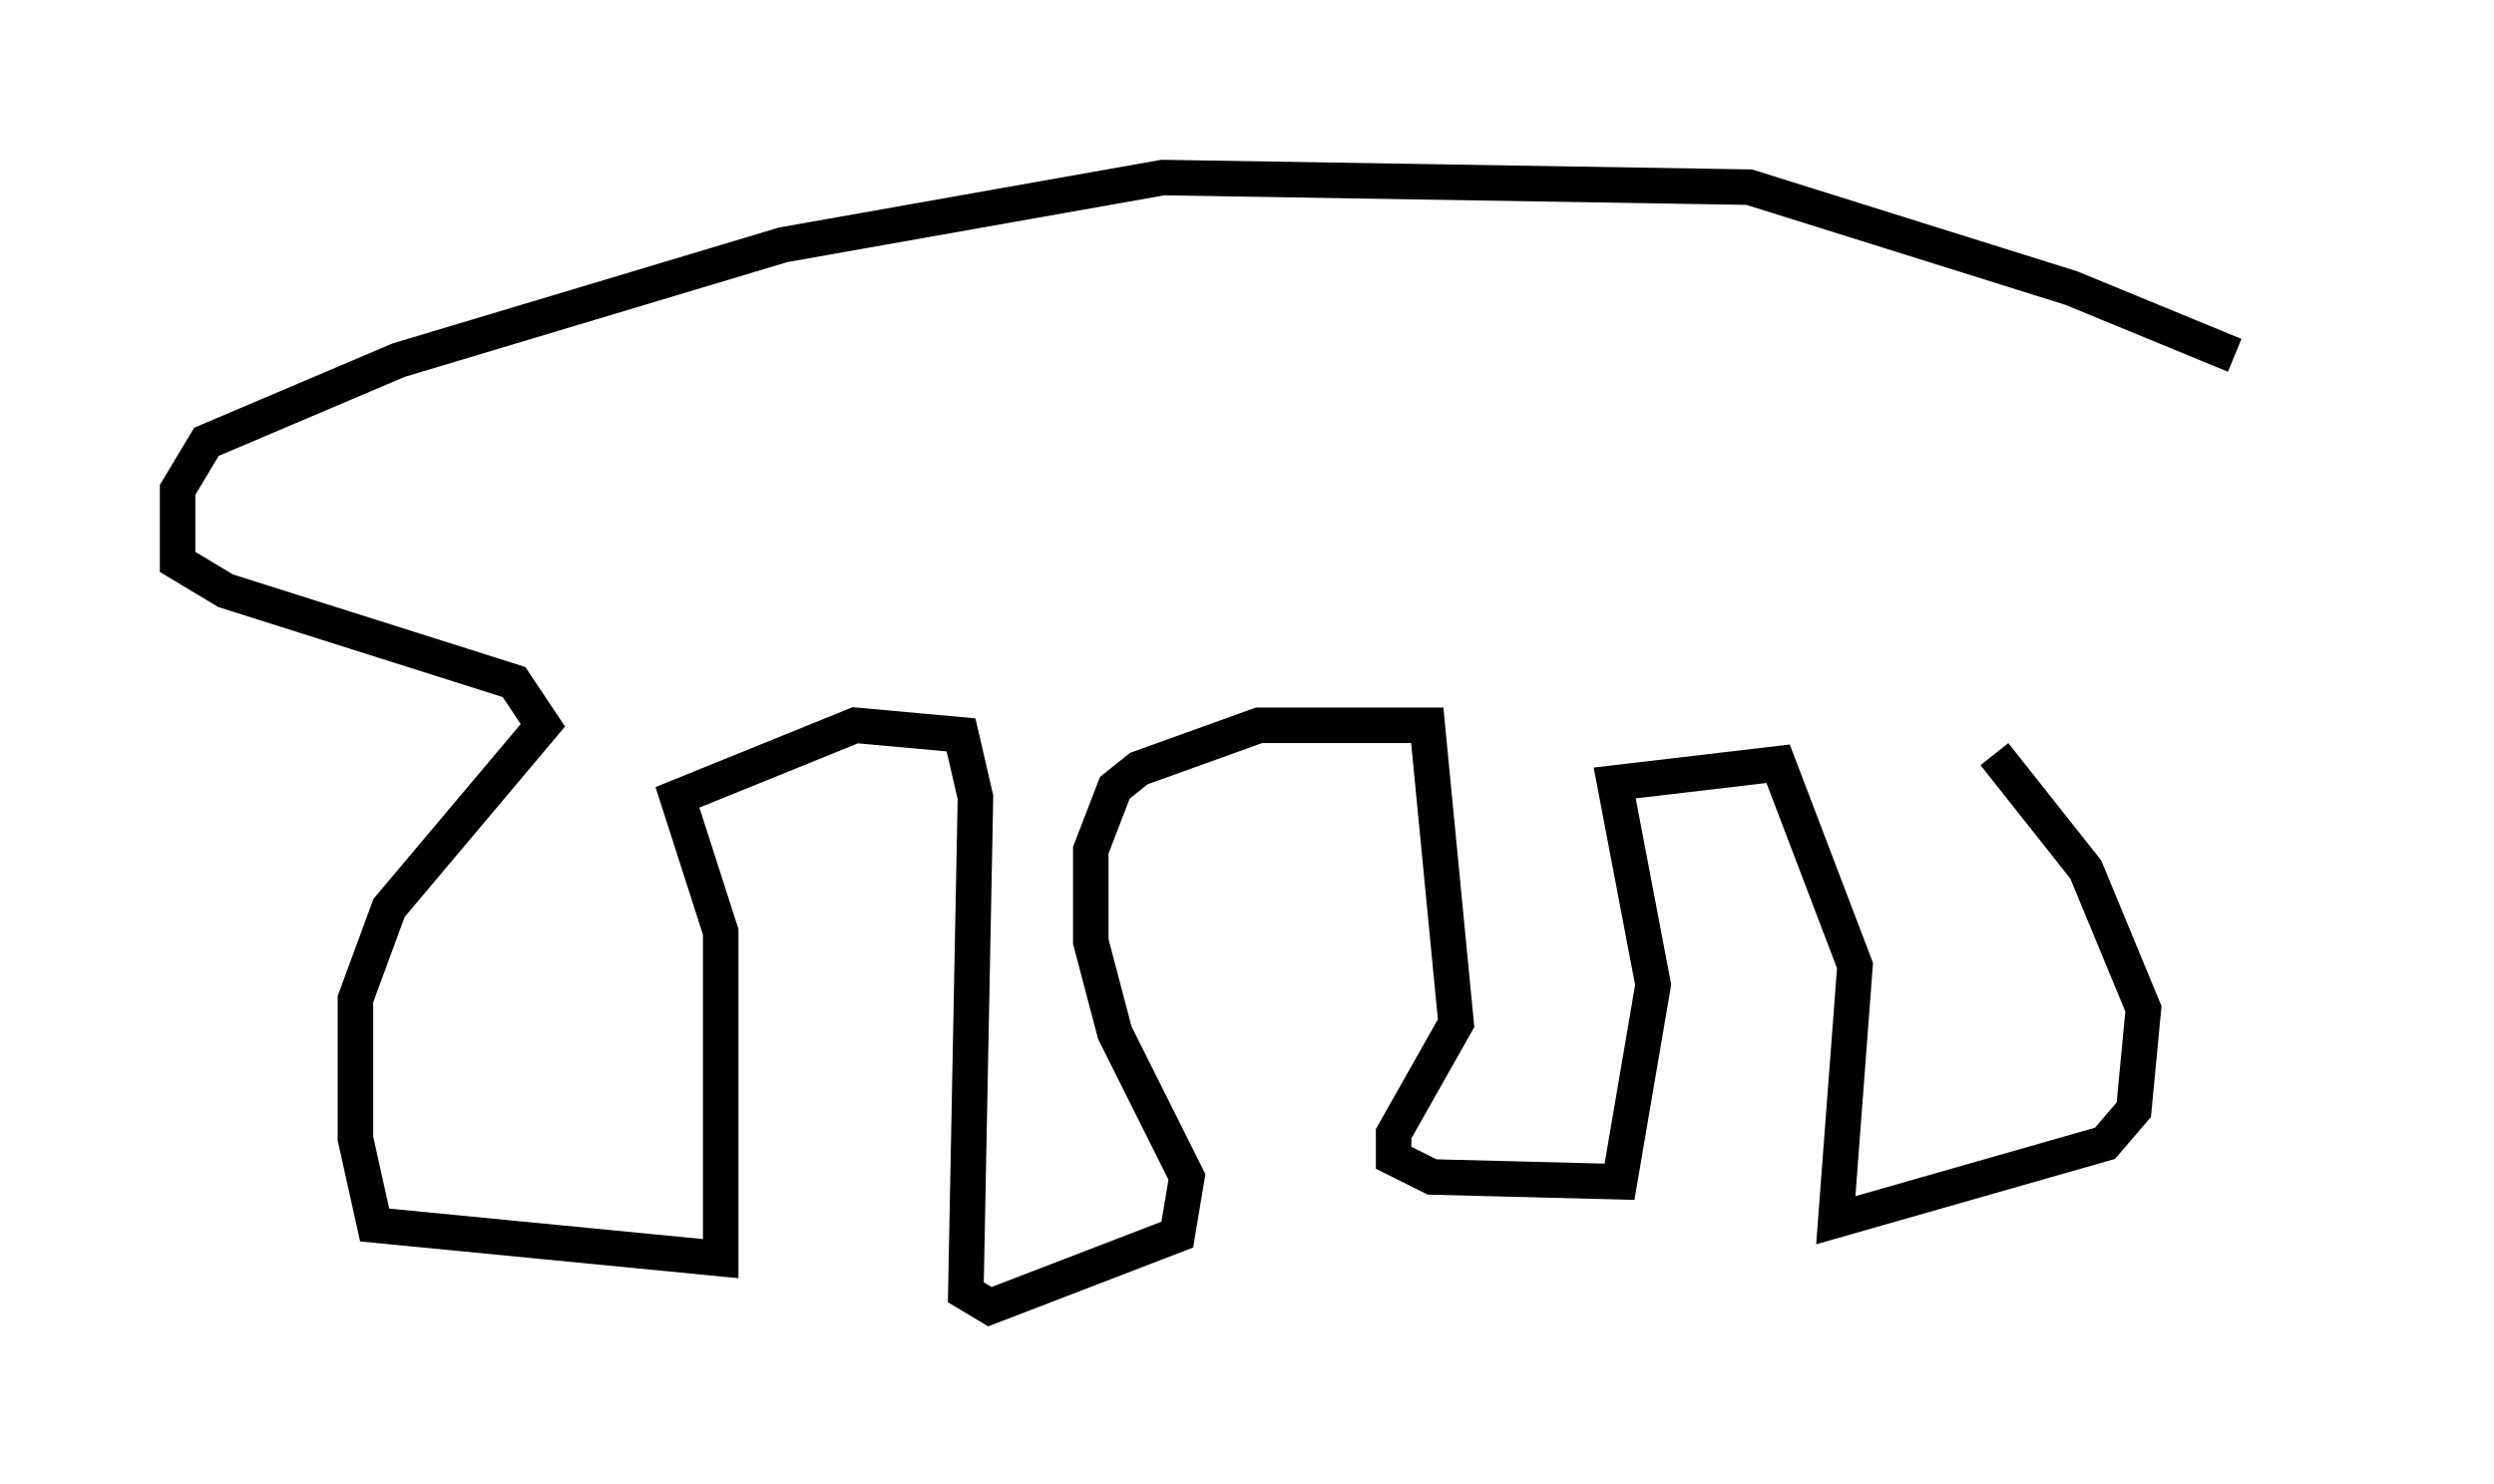 <?xml version="1.0" encoding="utf-8" ?>
<svg baseProfile="full" height="41.799" version="1.1" width="70.216" xmlns="http://www.w3.org/2000/svg" xmlns:ev="http://www.w3.org/2001/xml-events" xmlns:xlink="http://www.w3.org/1999/xlink"><defs /><rect fill="white" height="41.799" width="70.216" x="0" y="0" /><path d="M65.216, 11.766 m-2.3, -1.759 l-4.601, -1.894 -9.066, -2.842 l-16.509, -0.271 -10.69, 1.894 l-10.825, 3.248 -5.413, 2.3 l-0.812, 1.353 0.0, 2.03 l1.353, 0.812 8.119, 2.571 l0.812, 1.218 -4.33, 5.142 l-0.947, 2.571 0.0, 3.924 l0.541, 2.436 9.743, 0.947 l0.0, -9.202 -1.218, -3.789 l5.007, -2.03 2.977, 0.271 l0.406, 1.759 -0.271, 13.938 l0.677, 0.406 5.277, -2.03 l0.271, -1.624 -2.03, -4.059 l-0.677, -2.571 0.0, -2.571 l0.677, -1.759 0.677, -0.541 l3.383, -1.218 4.736, 0.0 l0.812, 8.39 -1.759, 3.112 l0.0, 0.677 1.083, 0.541 l5.277, 0.135 0.947, -5.548 l-1.083, -5.683 4.601, -0.541 l2.165, 5.683 -0.541, 7.172 l7.578, -2.165 0.812, -0.947 l0.271, -2.842 -1.624, -3.924 l-2.571, -3.248 " fill="none" stroke="black" stroke-width="1" /></svg>